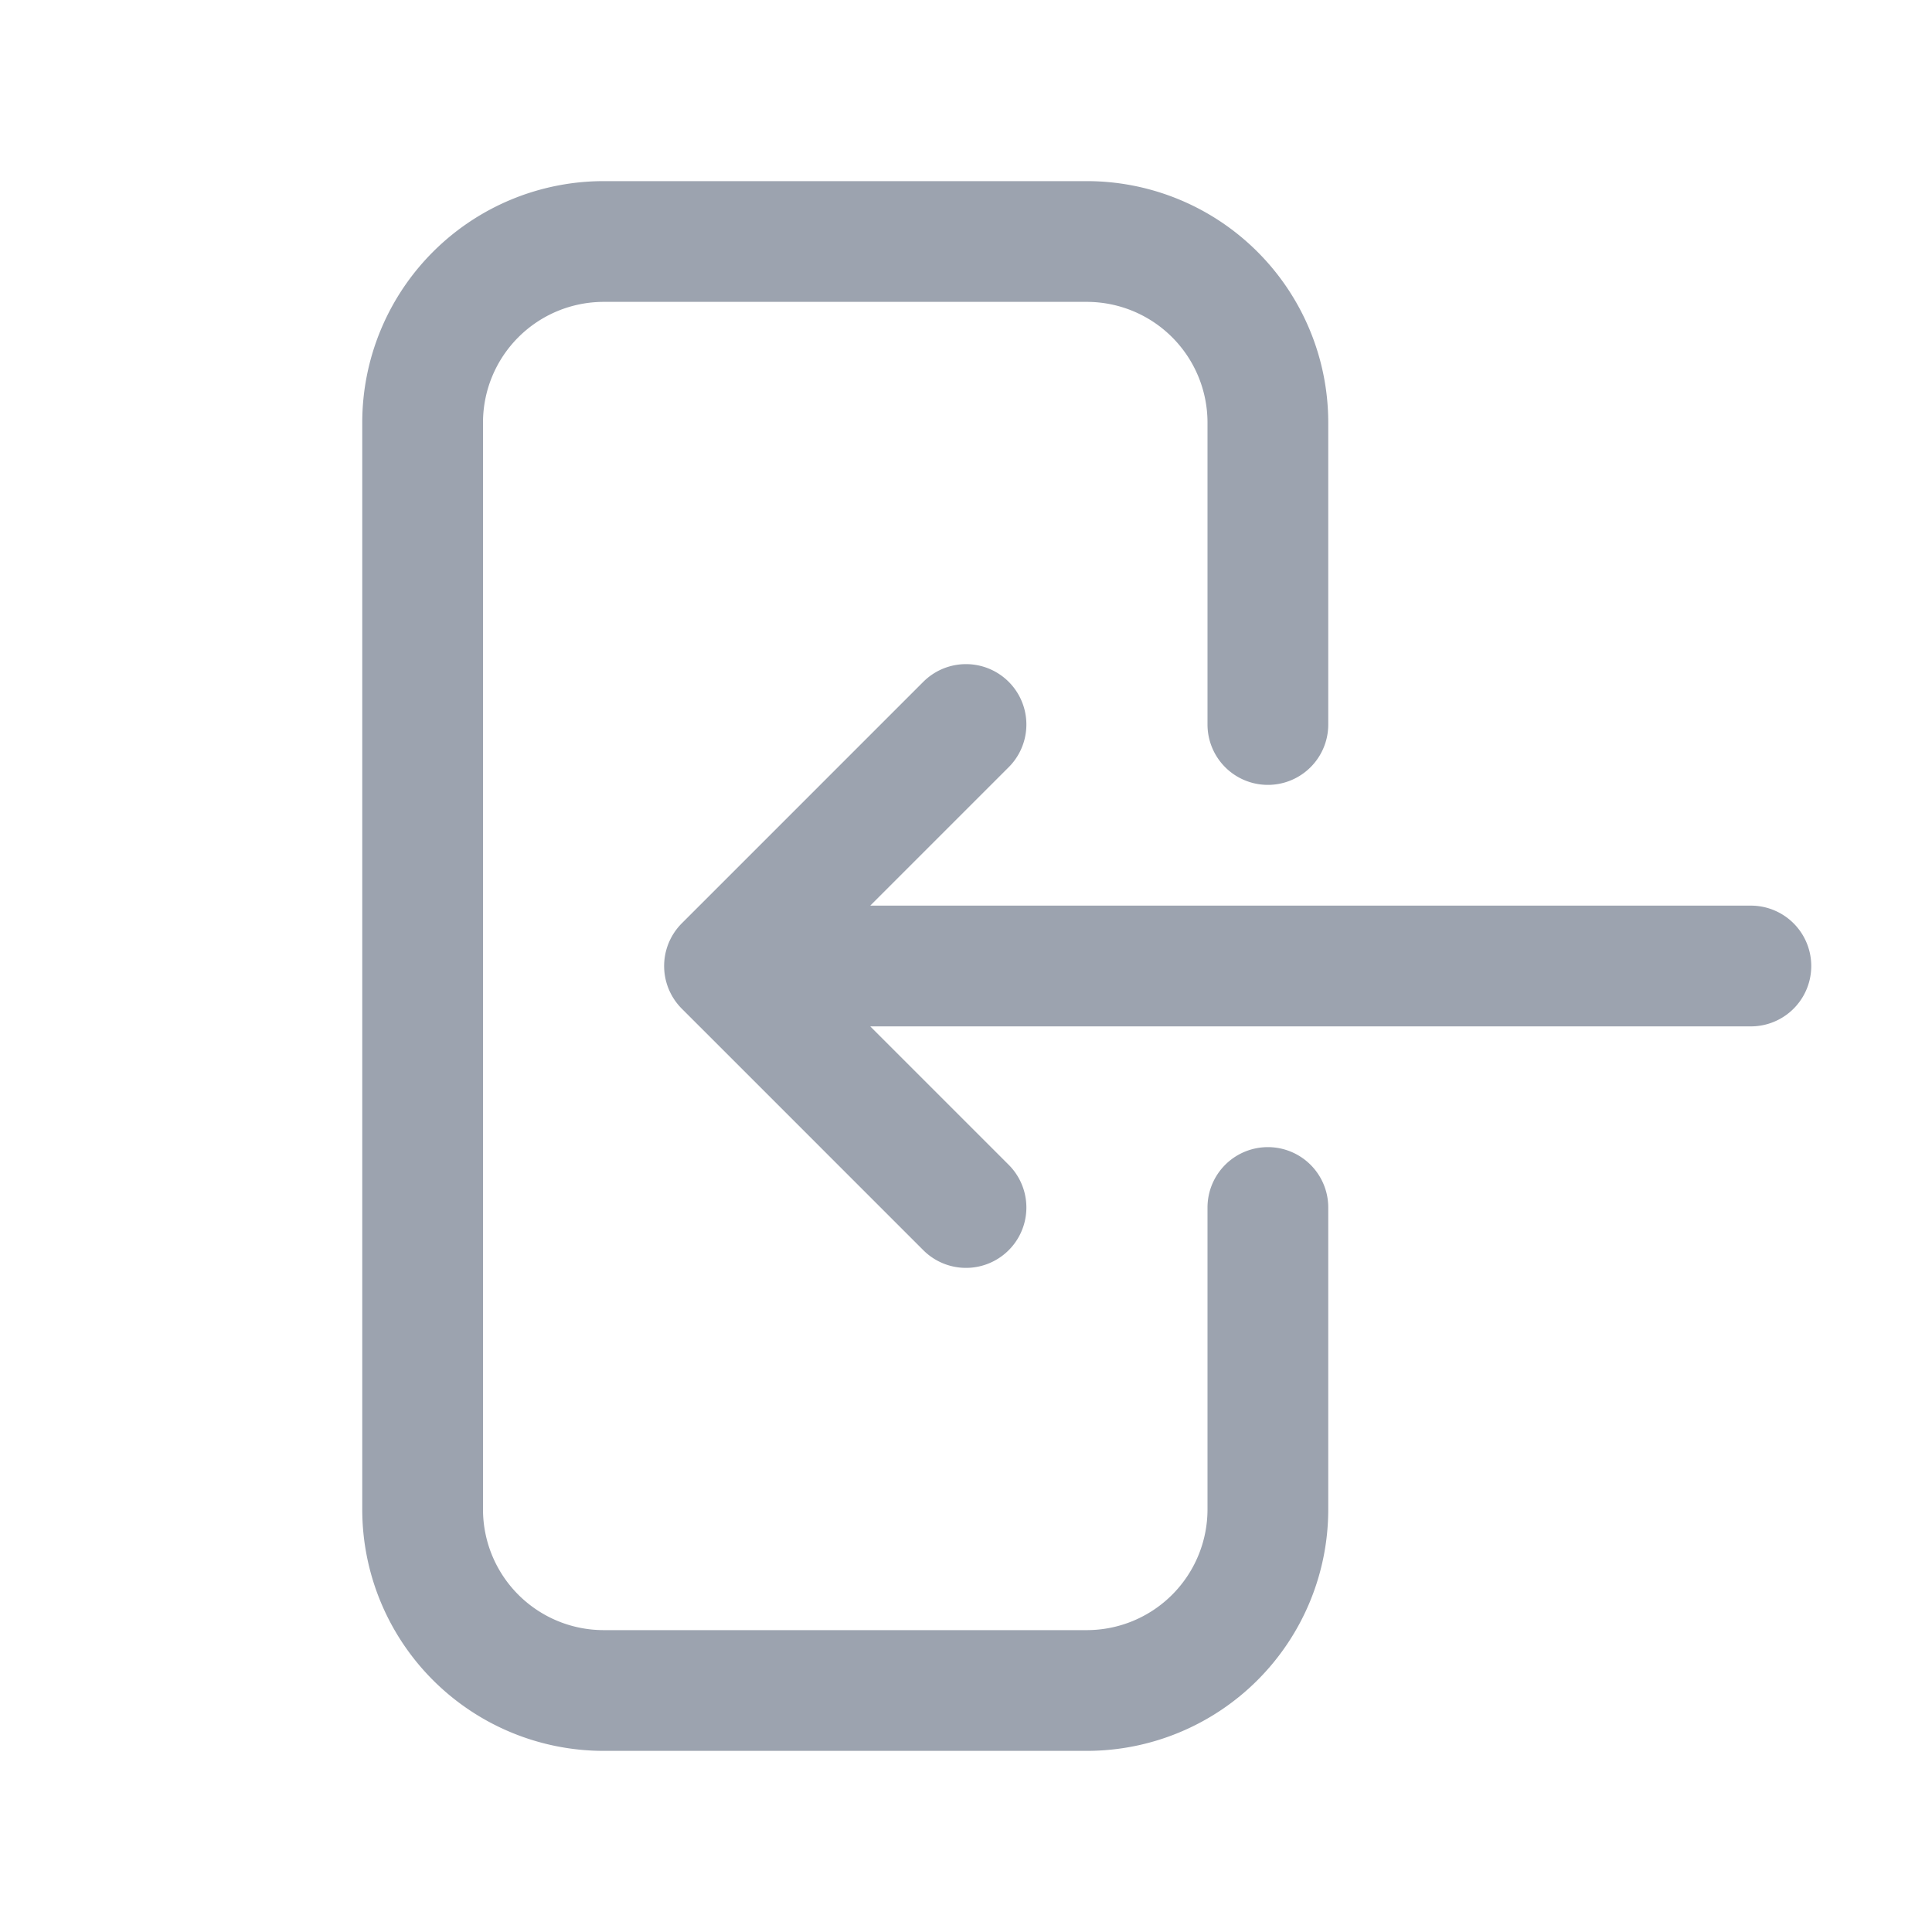<svg xmlns="http://www.w3.org/2000/svg" fill="none" viewBox="0 0 24 24" stroke-width="1.5" stroke="#9CA3AF" class="w-6 h-6 text-gray-400 group-hover:text-gray-500 dark:text-gray-200 dark:group-hover:text-gray-200 mr-4 h-6 w-6" role="img" aria-labelledby="aa35r1ctbn5mp82lubg2g7kqrdu2e7os"><title id="aa35r1ctbn5mp82lubg2g7kqrdu2e7os">Sign in icon</title>
  <path stroke-linecap="round" stroke-linejoin="round" d="M15.75 9V5.25A2.25 2.25 0 0013.5 3h-6a2.25 2.25 0 00-2.25 2.25v13.5A2.25 2.25 0 007.5 21h6a2.25 2.25 0 002.25-2.25V15M12 9l-3 3m0 0l3 3m-3-3h12.75"></path>
</svg>